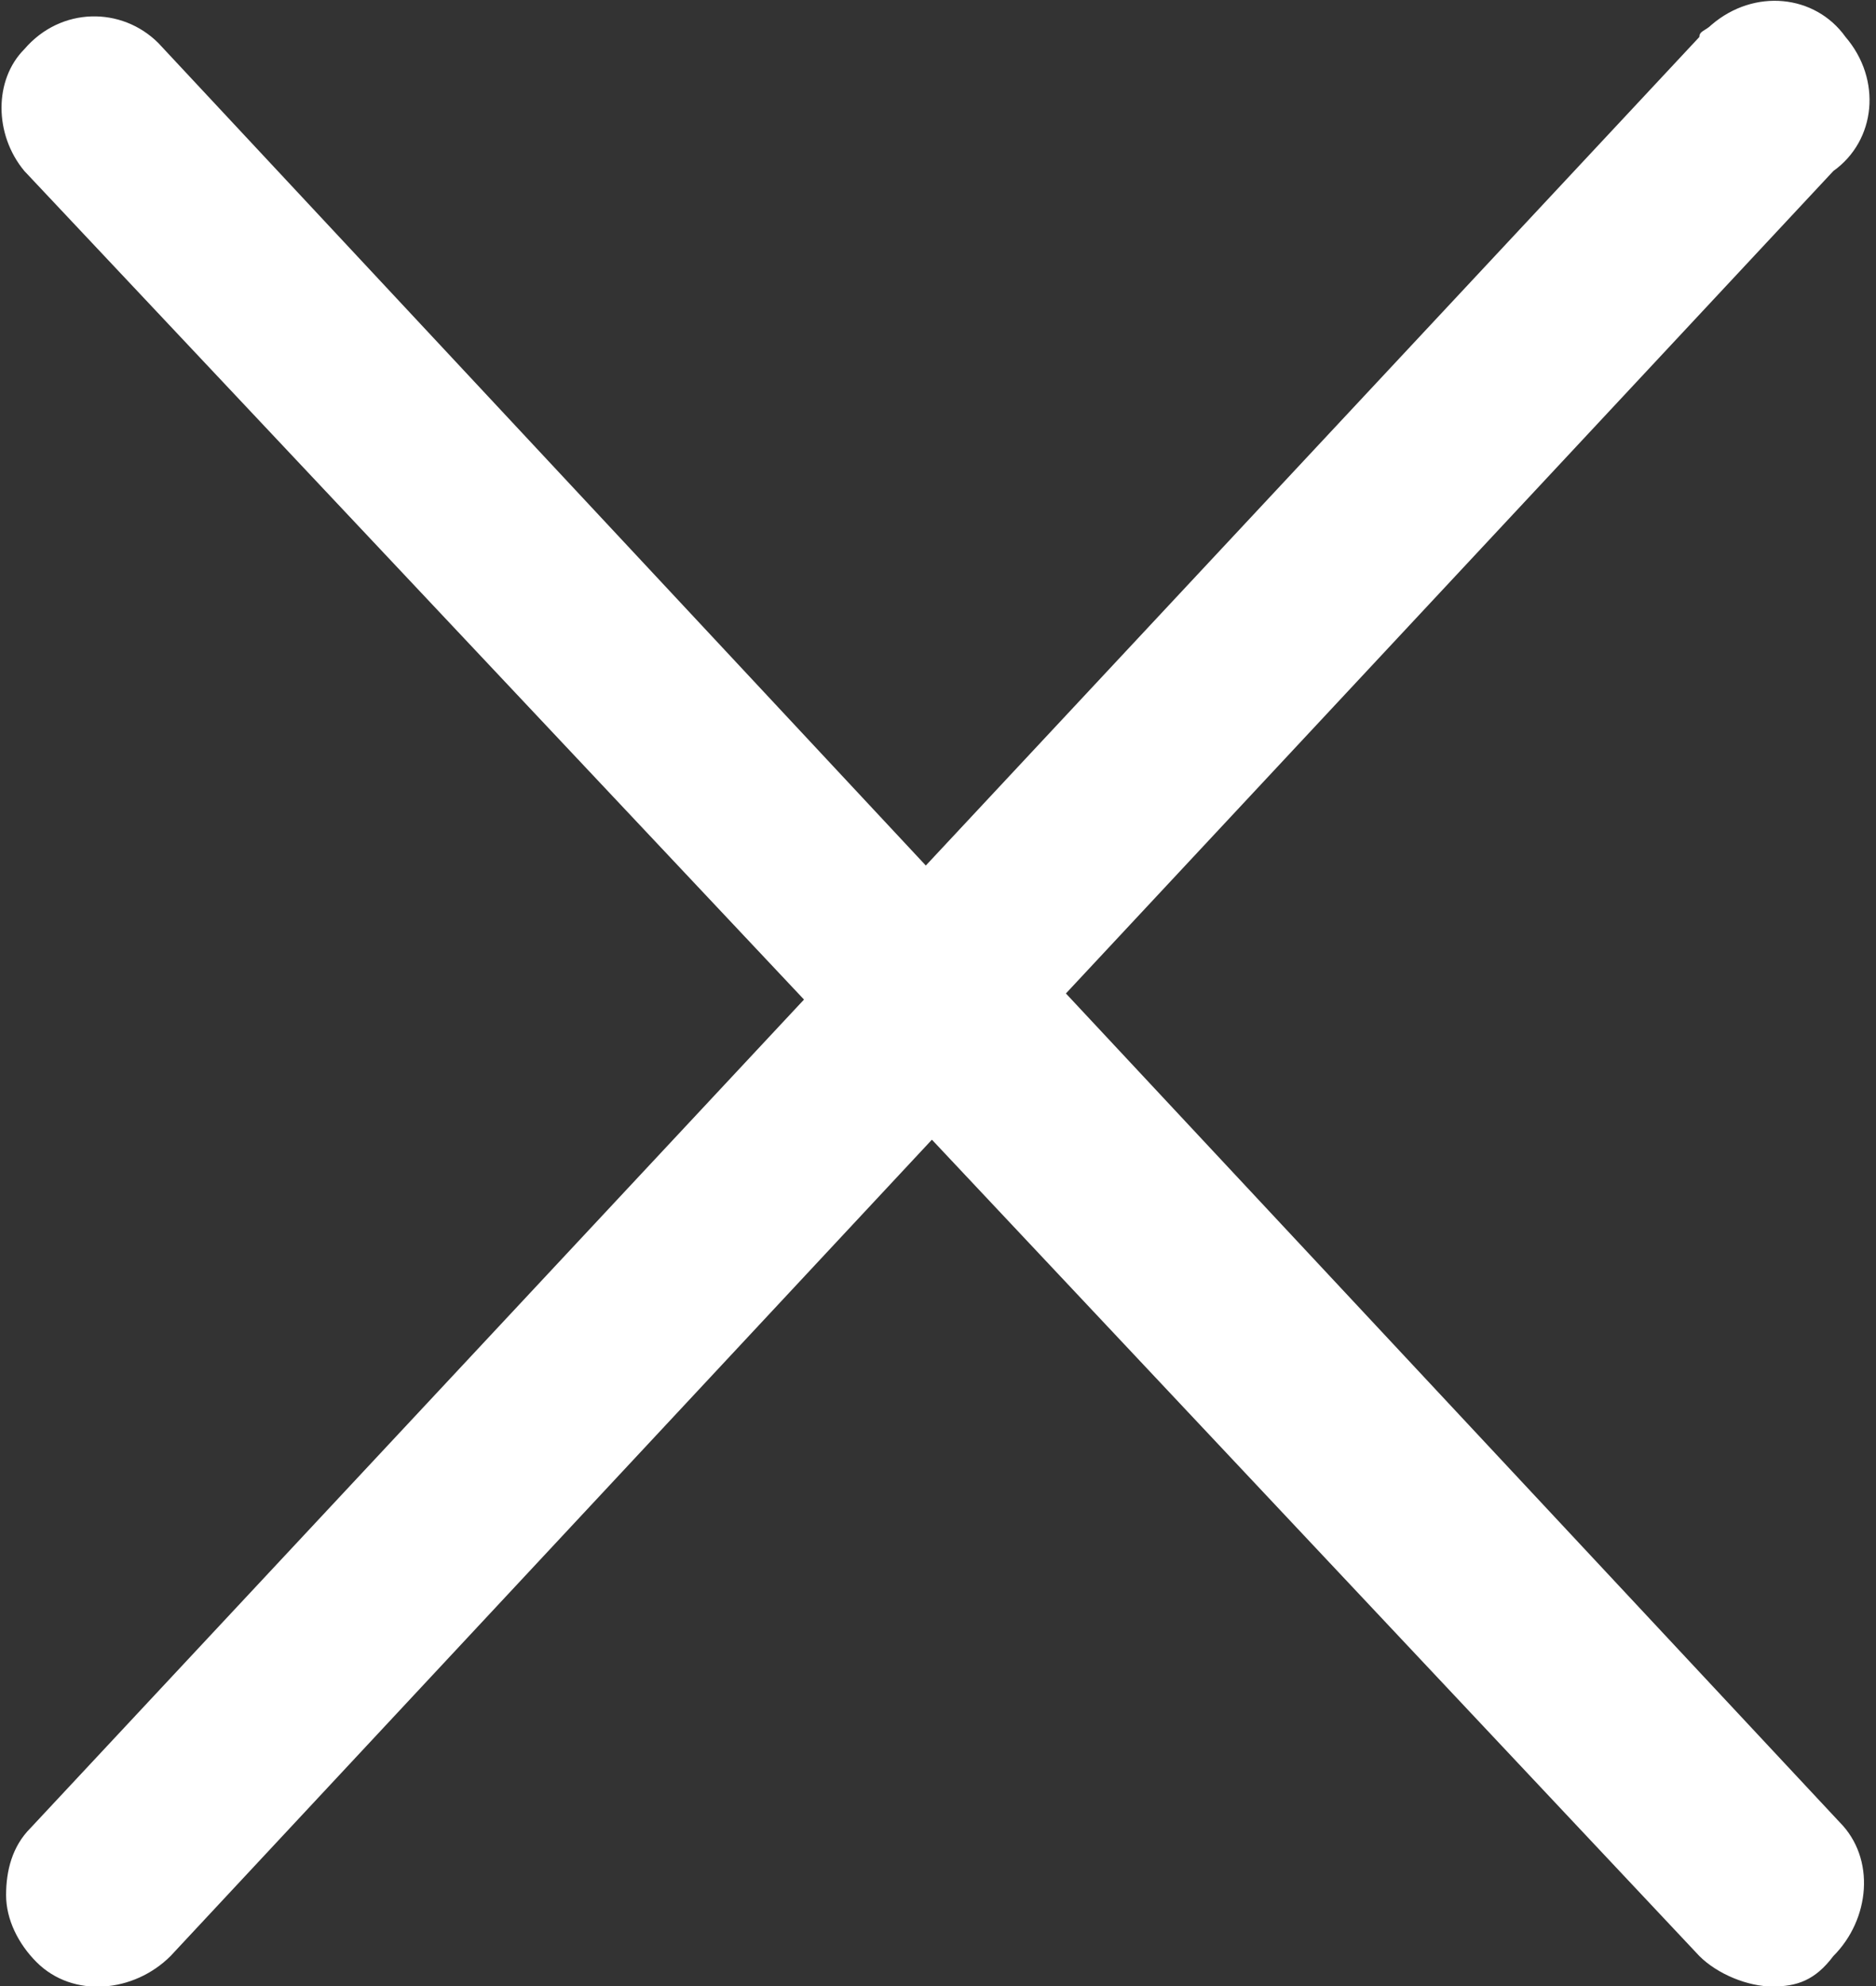 <?xml version="1.0" encoding="utf-8"?>
<!-- Generator: Adobe Illustrator 23.0.3, SVG Export Plug-In . SVG Version: 6.00 Build 0)  -->
<svg version="1.1" id="Layer_1" xmlns="http://www.w3.org/2000/svg" xmlns:xlink="http://www.w3.org/1999/xlink" x="0px" y="0px"
	 viewBox="0 0 30.8 32.6" style="enable-background:new 0 0 30.8 32.6;" xml:space="preserve">
<rect x="0" y="0" width="30.8" height="32.6" fill="#333333" stroke="none"/>
<style type="text/css">
	.st0{fill:#fff;}
</style>
<g id="Asset_41" transform="translate(0.5 0.742)">
	<g transform="translate(0 -0.235)">
		<g id="Path_203">
			<path class="st0" d="M16.3,15.8l13-13.9c0.5-0.4,0.5-1.1,0.1-1.5c-0.4-0.5-1.1-0.5-1.5-0.1c-0.1,0.1-0.1,0.1-0.2,0.2l-13,13.8
				L1.9,0.4C1.4,0.1,0.7,0.1,0.3,0.5C0,0.9,0,1.5,0.3,1.9l13,13.9l-13,13.9c-0.4,0.4-0.4,1.1,0.1,1.5c0.4,0.4,1.1,0.4,1.5-0.1
				l12.9-13.8l13,13.8c0.4,0.4,1.1,0.5,1.5,0.1s0.5-1.1,0.1-1.5L16.3,15.8z"/>
			<path class="st0" d="M28.6,32.1c-0.4,0-0.9-0.2-1.2-0.5L14.8,18.2L2.3,31.6c-0.6,0.6-1.6,0.7-2.2,0.1c-0.3-0.3-0.5-0.7-0.5-1.1
				s0.1-0.8,0.4-1.1l12.7-13.6L-0.1,2.3c-0.5-0.6-0.5-1.5,0-2c0.6-0.7,1.6-0.7,2.2-0.1l12.6,13.5L27.4,0.1c0-0.1,0.1-0.1,0.2-0.2
				c0.7-0.6,1.7-0.5,2.2,0.2c0.6,0.7,0.5,1.7-0.2,2.2L17,15.8l12.7,13.6c0.6,0.6,0.5,1.6-0.1,2.2C29.3,32,29,32.1,28.6,32.1z"/>
		</g>
	</g>
</g>
</svg>
